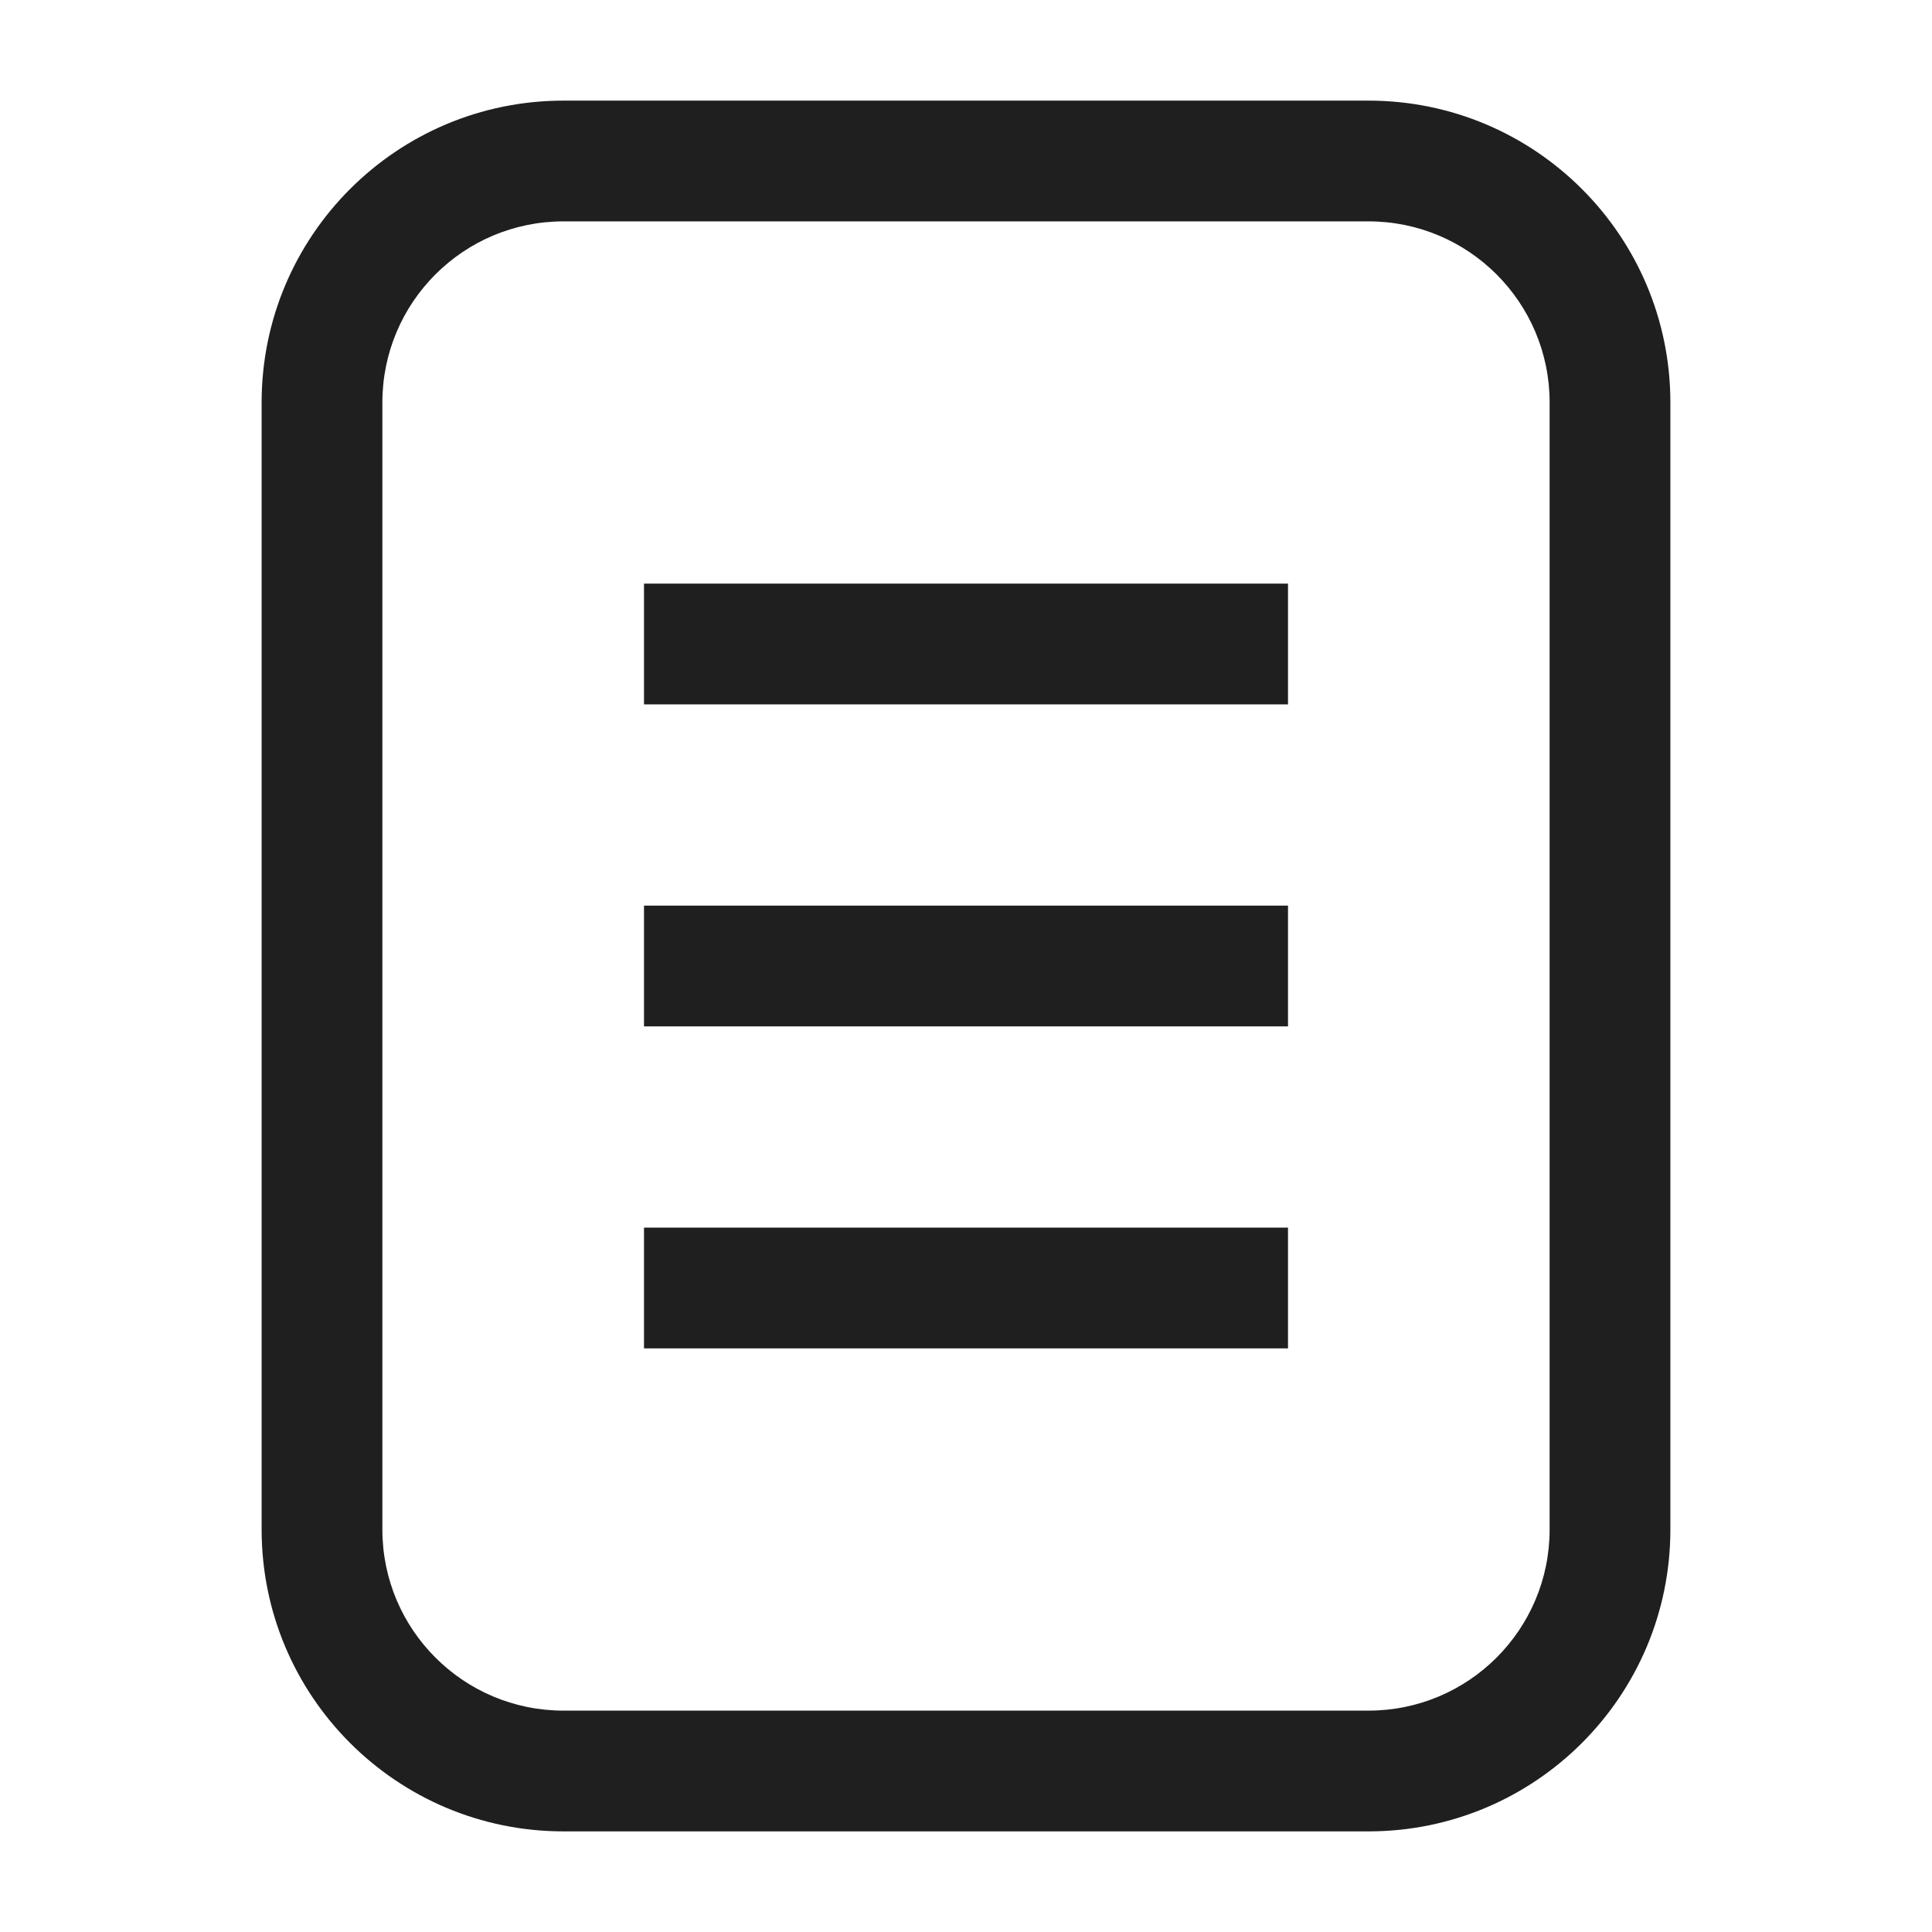 <svg width="24" height="24" viewBox="0 0 24 24" fill="none" xmlns="http://www.w3.org/2000/svg">
<path fill-rule="evenodd" clip-rule="evenodd" d="M7 1.25C4.929 1.25 3.25 2.929 3.25 5V19C3.25 21.071 4.929 22.75 7 22.75H17C19.071 22.75 20.75 21.071 20.75 19V5C20.75 2.929 19.071 1.25 17 1.25H7ZM4.75 5C4.75 3.757 5.757 2.75 7 2.75H17C18.243 2.75 19.25 3.757 19.25 5V19C19.25 20.243 18.243 21.25 17 21.25H7C5.757 21.25 4.75 20.243 4.75 19V5ZM8 8.75H16V7.25H8V8.75ZM16 12.75H8V11.25H16V12.75ZM8 16.75H16V15.25H8V16.75Z" fill="#1F1F1F"/>
</svg>
